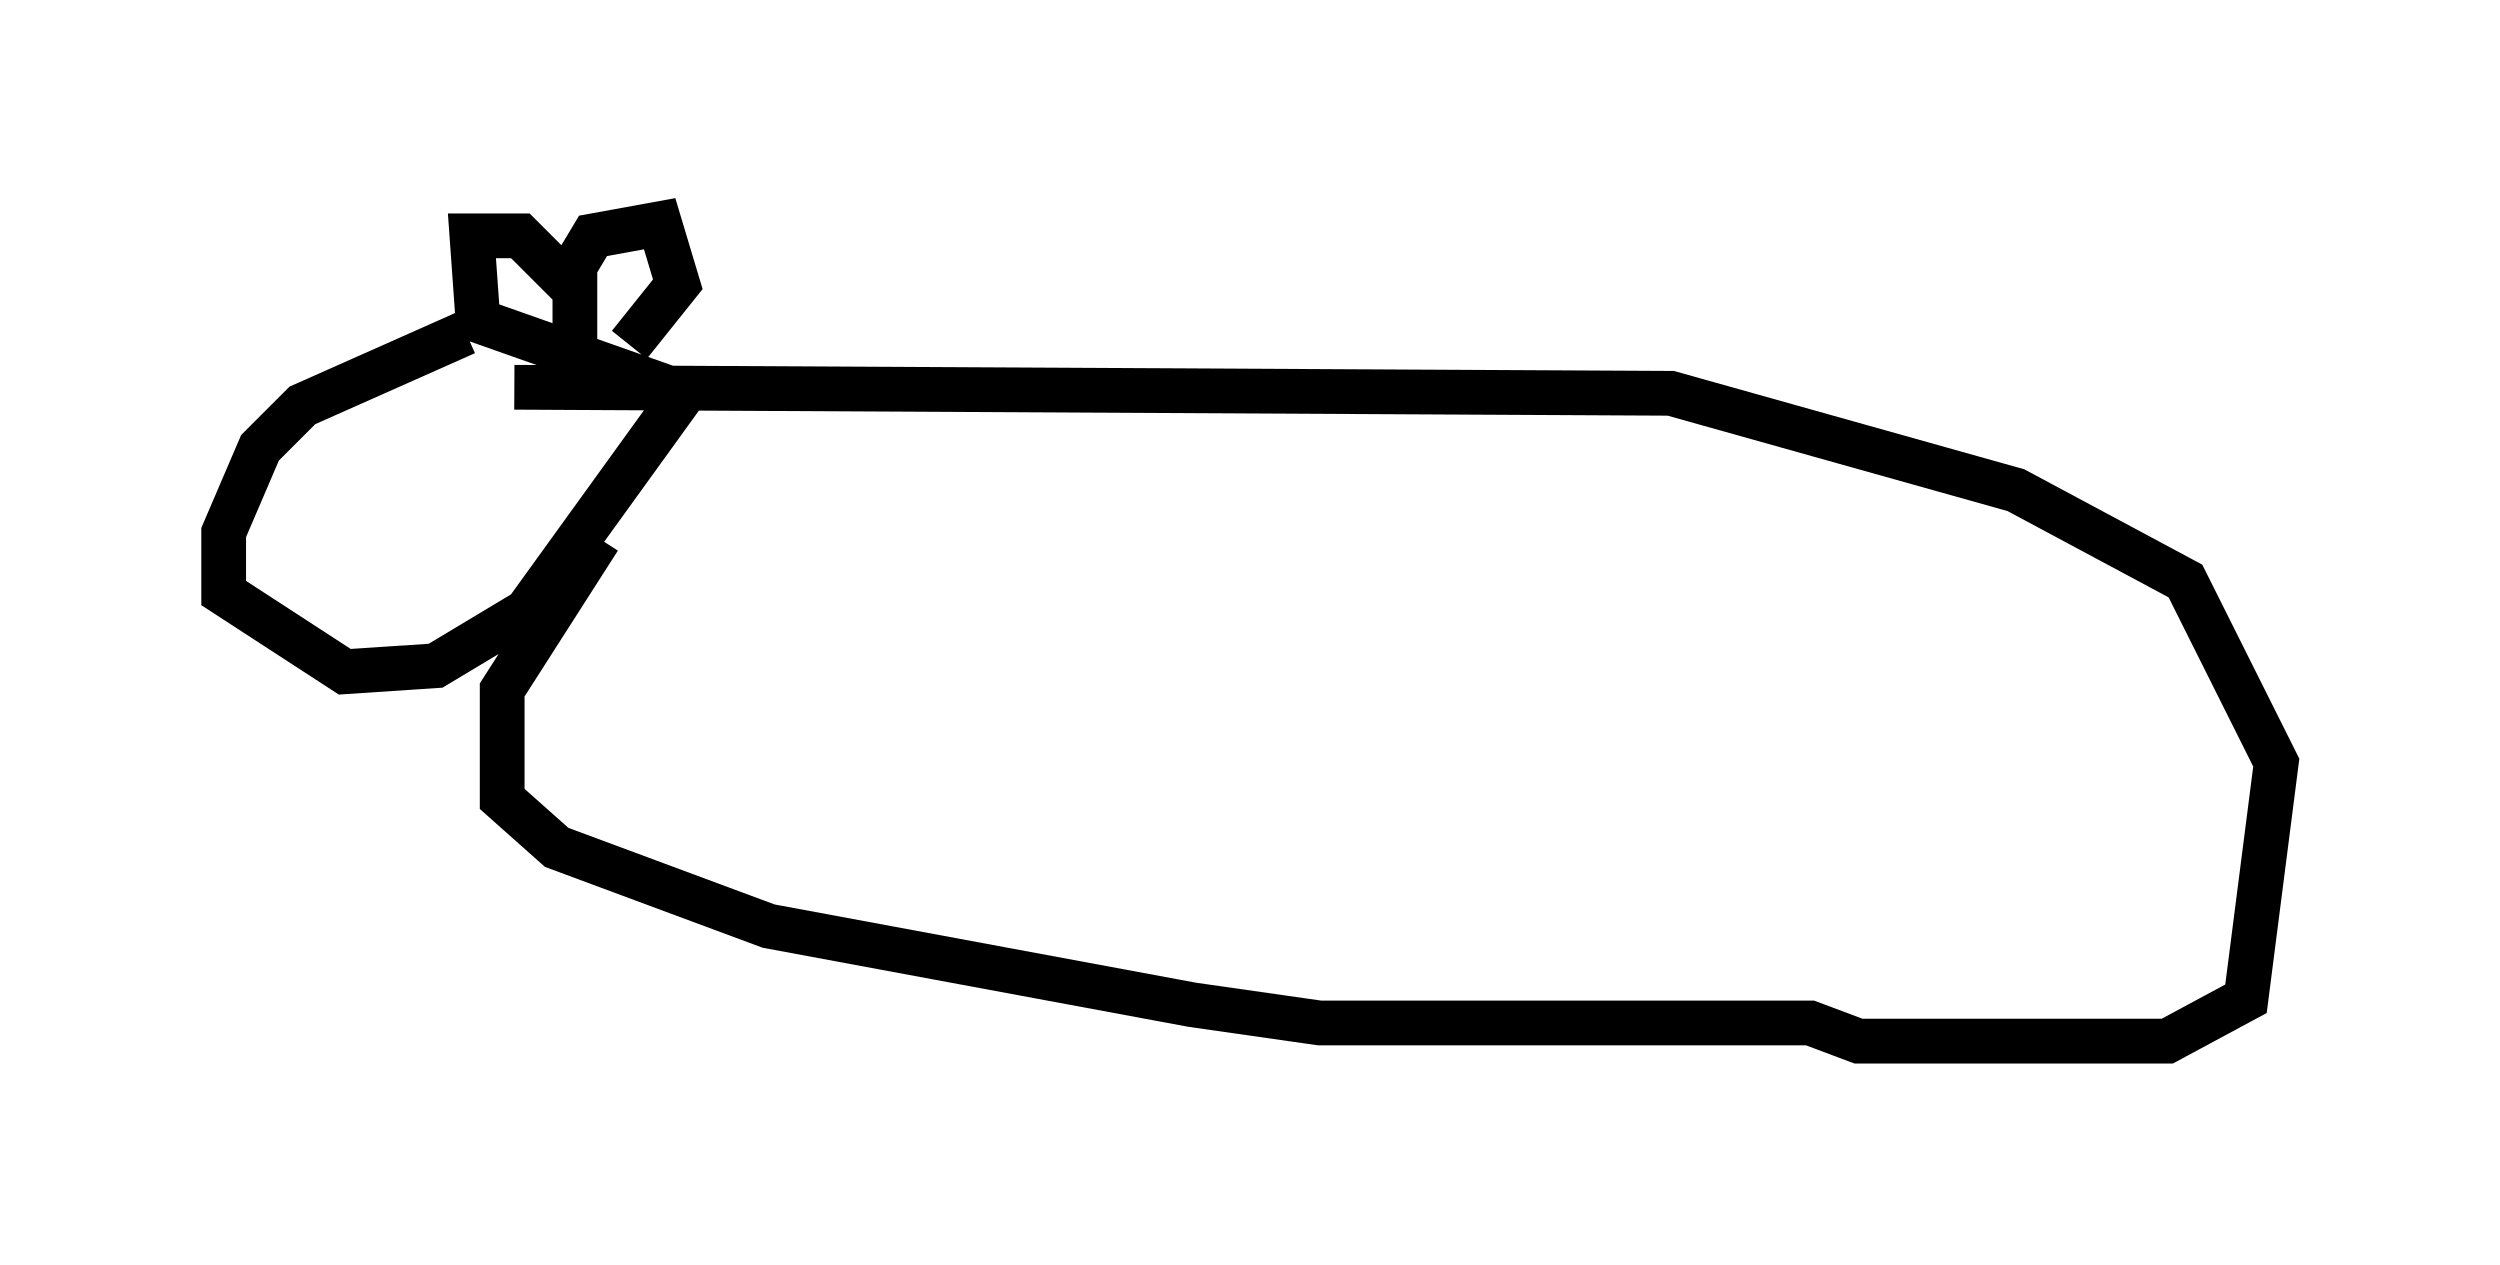 <?xml version="1.0" encoding="utf-8" ?>
<svg baseProfile="full" height="28.268" version="1.1" width="55.872" xmlns="http://www.w3.org/2000/svg" xmlns:ev="http://www.w3.org/2001/xml-events" xmlns:xlink="http://www.w3.org/1999/xlink"><defs /><rect fill="white" height="28.268" width="55.872" x="0" y="0" /><path d="M12.442, 7.03 m-2.03, 0.406 l-3.654, 1.624 -0.947, 0.947 l-0.812, 1.894 0.0, 1.353 l2.706, 1.759 2.03, -0.135 l2.03, -1.218 3.518, -4.871 l-4.601, -1.624 -0.135, -1.894 l1.083, 0.0 1.218, 1.218 l0.0, 1.759 0.0, -2.3 l0.406, -0.677 1.488, -0.271 l0.406, 1.353 -1.083, 1.353 m-0.677, 4.33 l-2.165, 3.383 0.0, 2.436 l1.218, 1.083 4.736, 1.759 l9.472, 1.759 2.842, 0.406 l10.961, 0.0 1.083, 0.406 l6.901, 0.0 1.759, -0.947 l0.677, -5.277 -2.03, -4.059 l-3.789, -2.03 -7.713, -2.165 l-25.845, -0.135 m2.03, 10.013 l0.0, 0.0 " fill="none" stroke="black" stroke-width="1" /></svg>